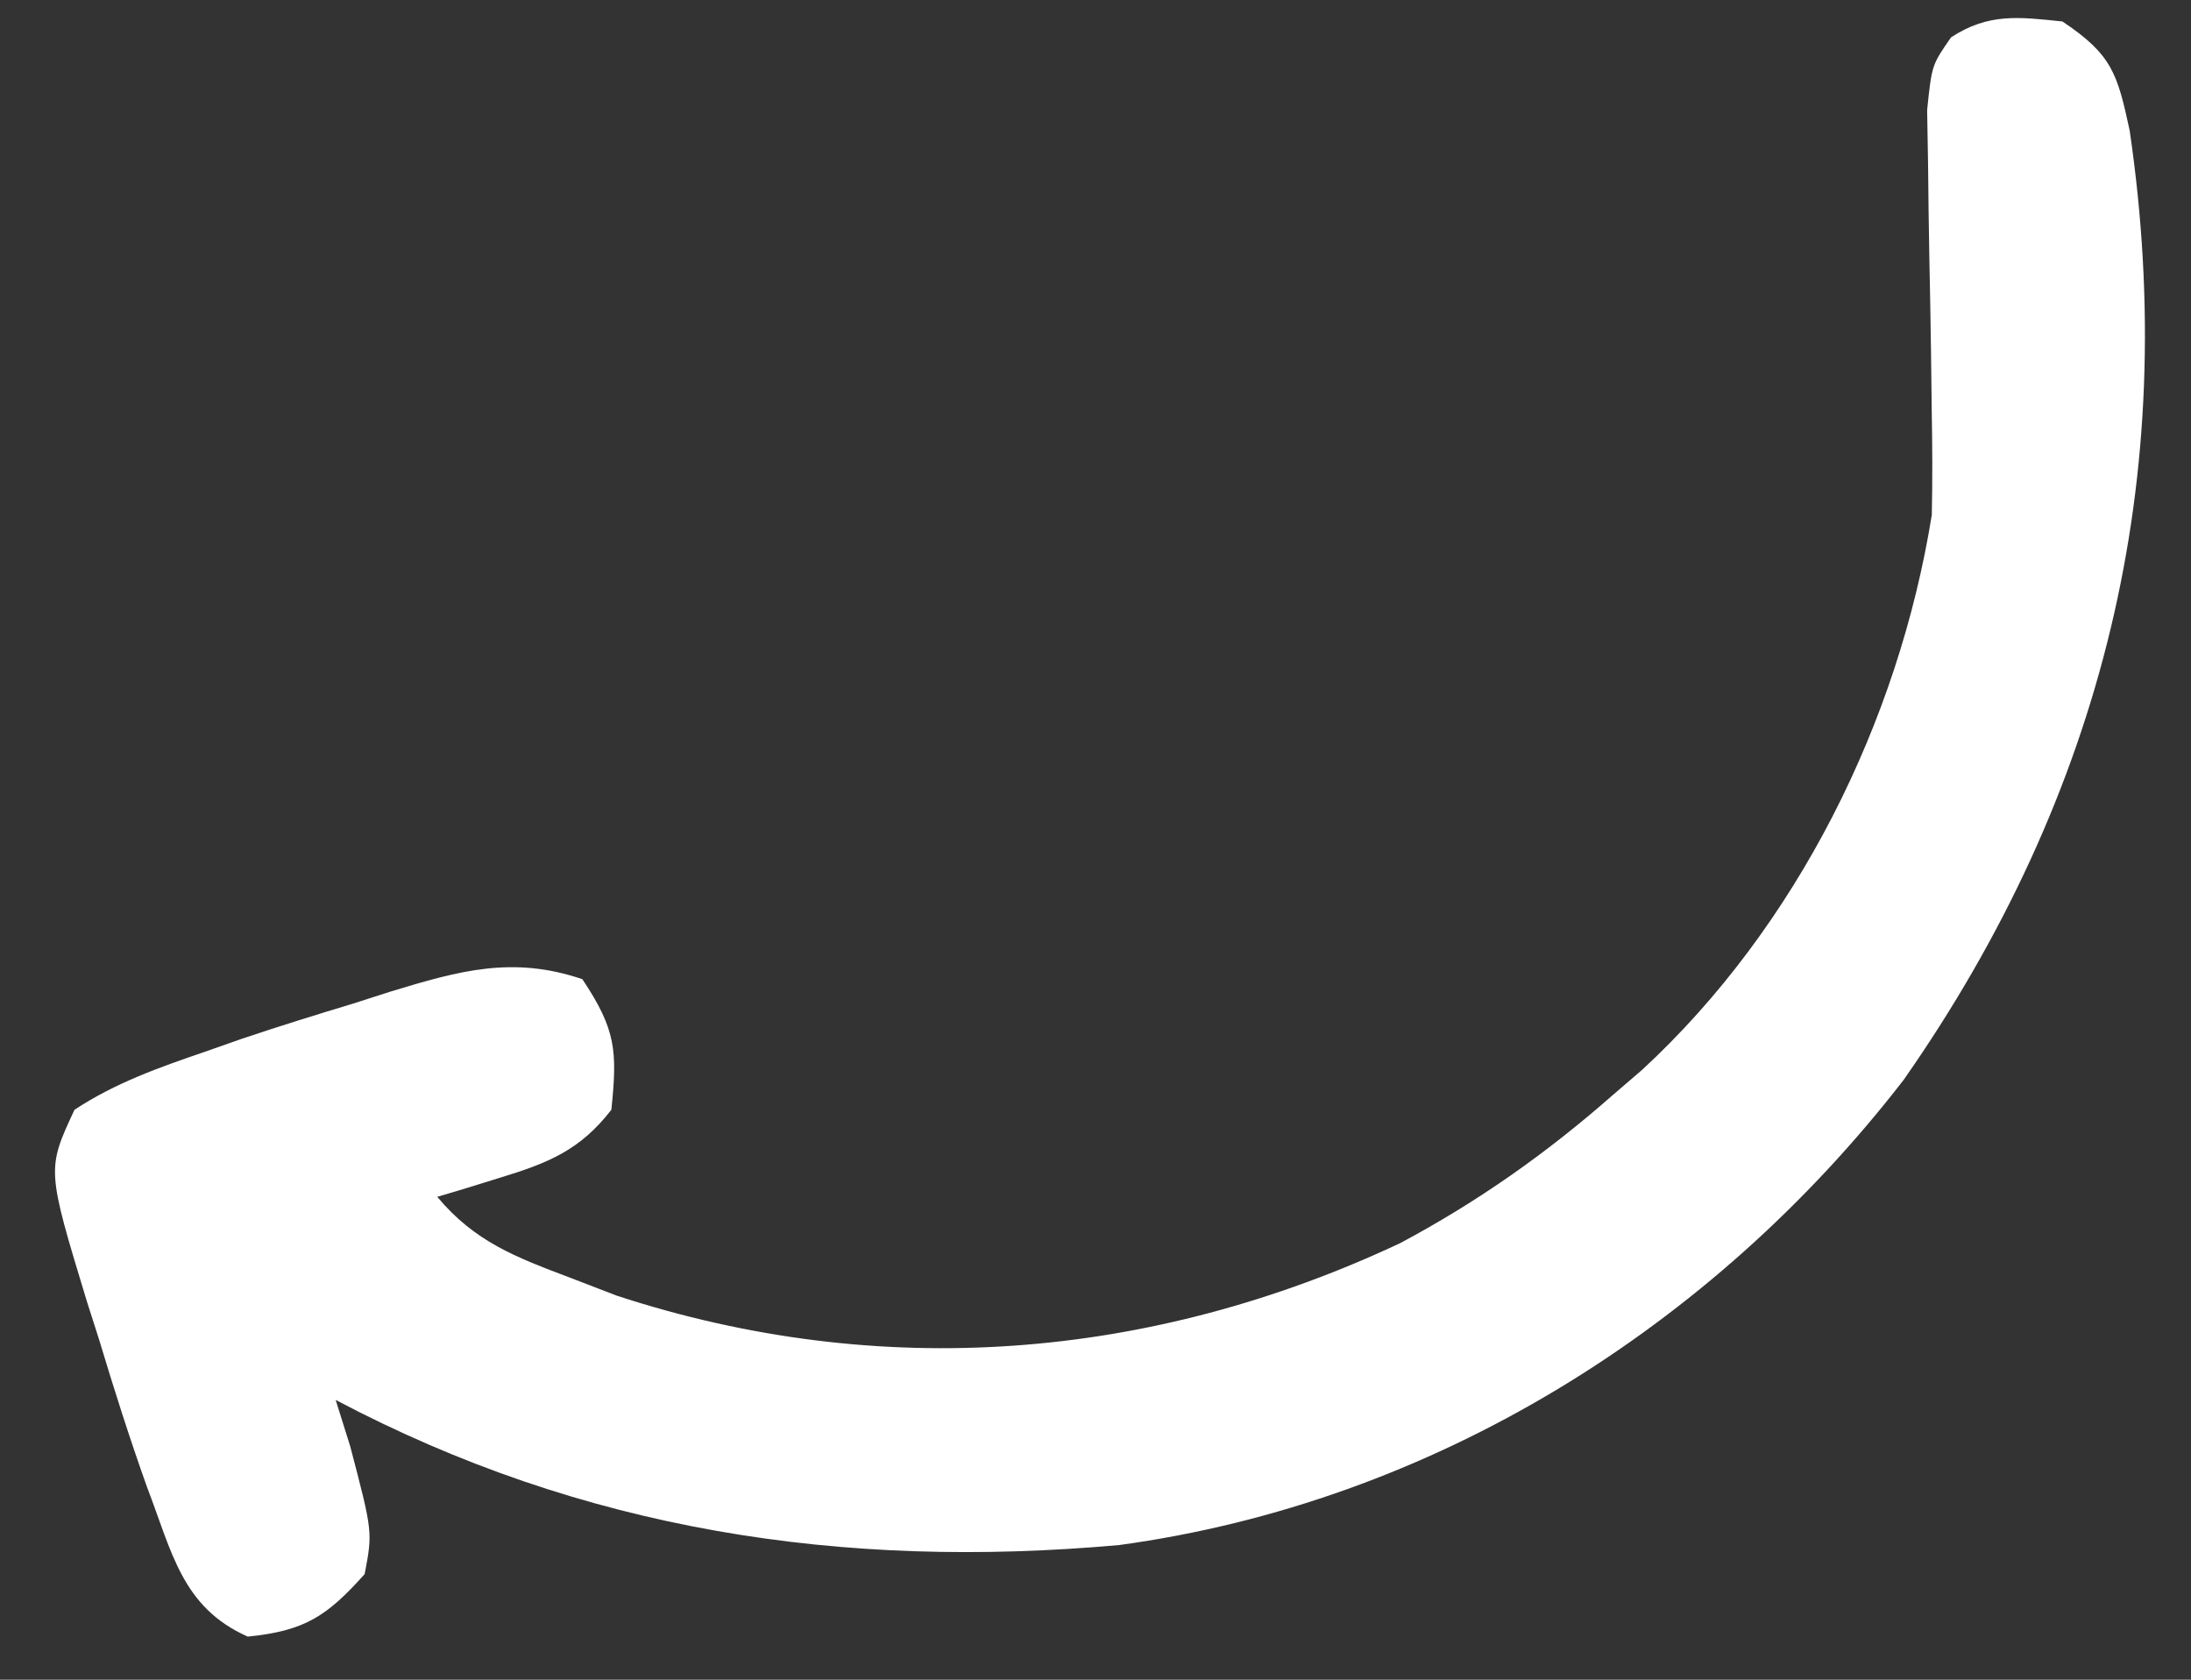 <?xml version="1.0" encoding="UTF-8" standalone="no"?><svg width='30' height='23' viewBox='0 0 30 23' fill='none' xmlns='http://www.w3.org/2000/svg'>
<rect x="0" y="0" width="30" height="23" fill="#333333" stroke="none"/>
<path d='M28.239 0.294C28.92 0.748 28.992 1.009 29.16 1.786C29.859 6.545 28.801 10.873 26.066 14.786C23.442 18.181 19.621 20.57 15.325 21.156C11.53 21.497 7.983 20.958 4.596 19.169C4.694 19.483 4.694 19.483 4.795 19.803C5.103 20.977 5.103 20.977 4.993 21.554C4.473 22.135 4.171 22.331 3.392 22.41C2.49 22.008 2.355 21.251 2.013 20.362C1.774 19.692 1.56 19.018 1.355 18.337C1.3 18.166 1.245 17.994 1.189 17.818C0.64 16.011 0.64 16.011 1.02 15.196C1.58 14.827 2.176 14.617 2.808 14.401C2.973 14.343 3.138 14.285 3.308 14.225C3.813 14.055 4.321 13.897 4.832 13.743C5.003 13.688 5.175 13.633 5.352 13.576C6.281 13.294 7.019 13.083 7.974 13.408C8.433 14.097 8.455 14.386 8.371 15.196C7.942 15.75 7.504 15.926 6.844 16.127C6.683 16.177 6.523 16.227 6.357 16.278C6.235 16.315 6.113 16.351 5.987 16.388C6.499 17.002 7.061 17.214 7.8 17.493C8.013 17.575 8.227 17.657 8.447 17.742C12.047 18.92 15.752 18.629 19.174 17.021C20.239 16.452 21.174 15.793 22.08 14.997C22.282 14.823 22.282 14.823 22.488 14.646C24.601 12.693 25.996 9.886 26.451 7.05C26.461 6.575 26.459 6.101 26.45 5.626C26.446 5.352 26.443 5.077 26.44 4.802C26.433 4.372 26.427 3.942 26.417 3.512C26.409 3.095 26.404 2.678 26.4 2.261C26.396 2.013 26.391 1.764 26.387 1.508C26.451 0.89 26.451 0.89 26.715 0.511C27.229 0.176 27.642 0.232 28.239 0.294Z' fill='white'/>
</svg>
